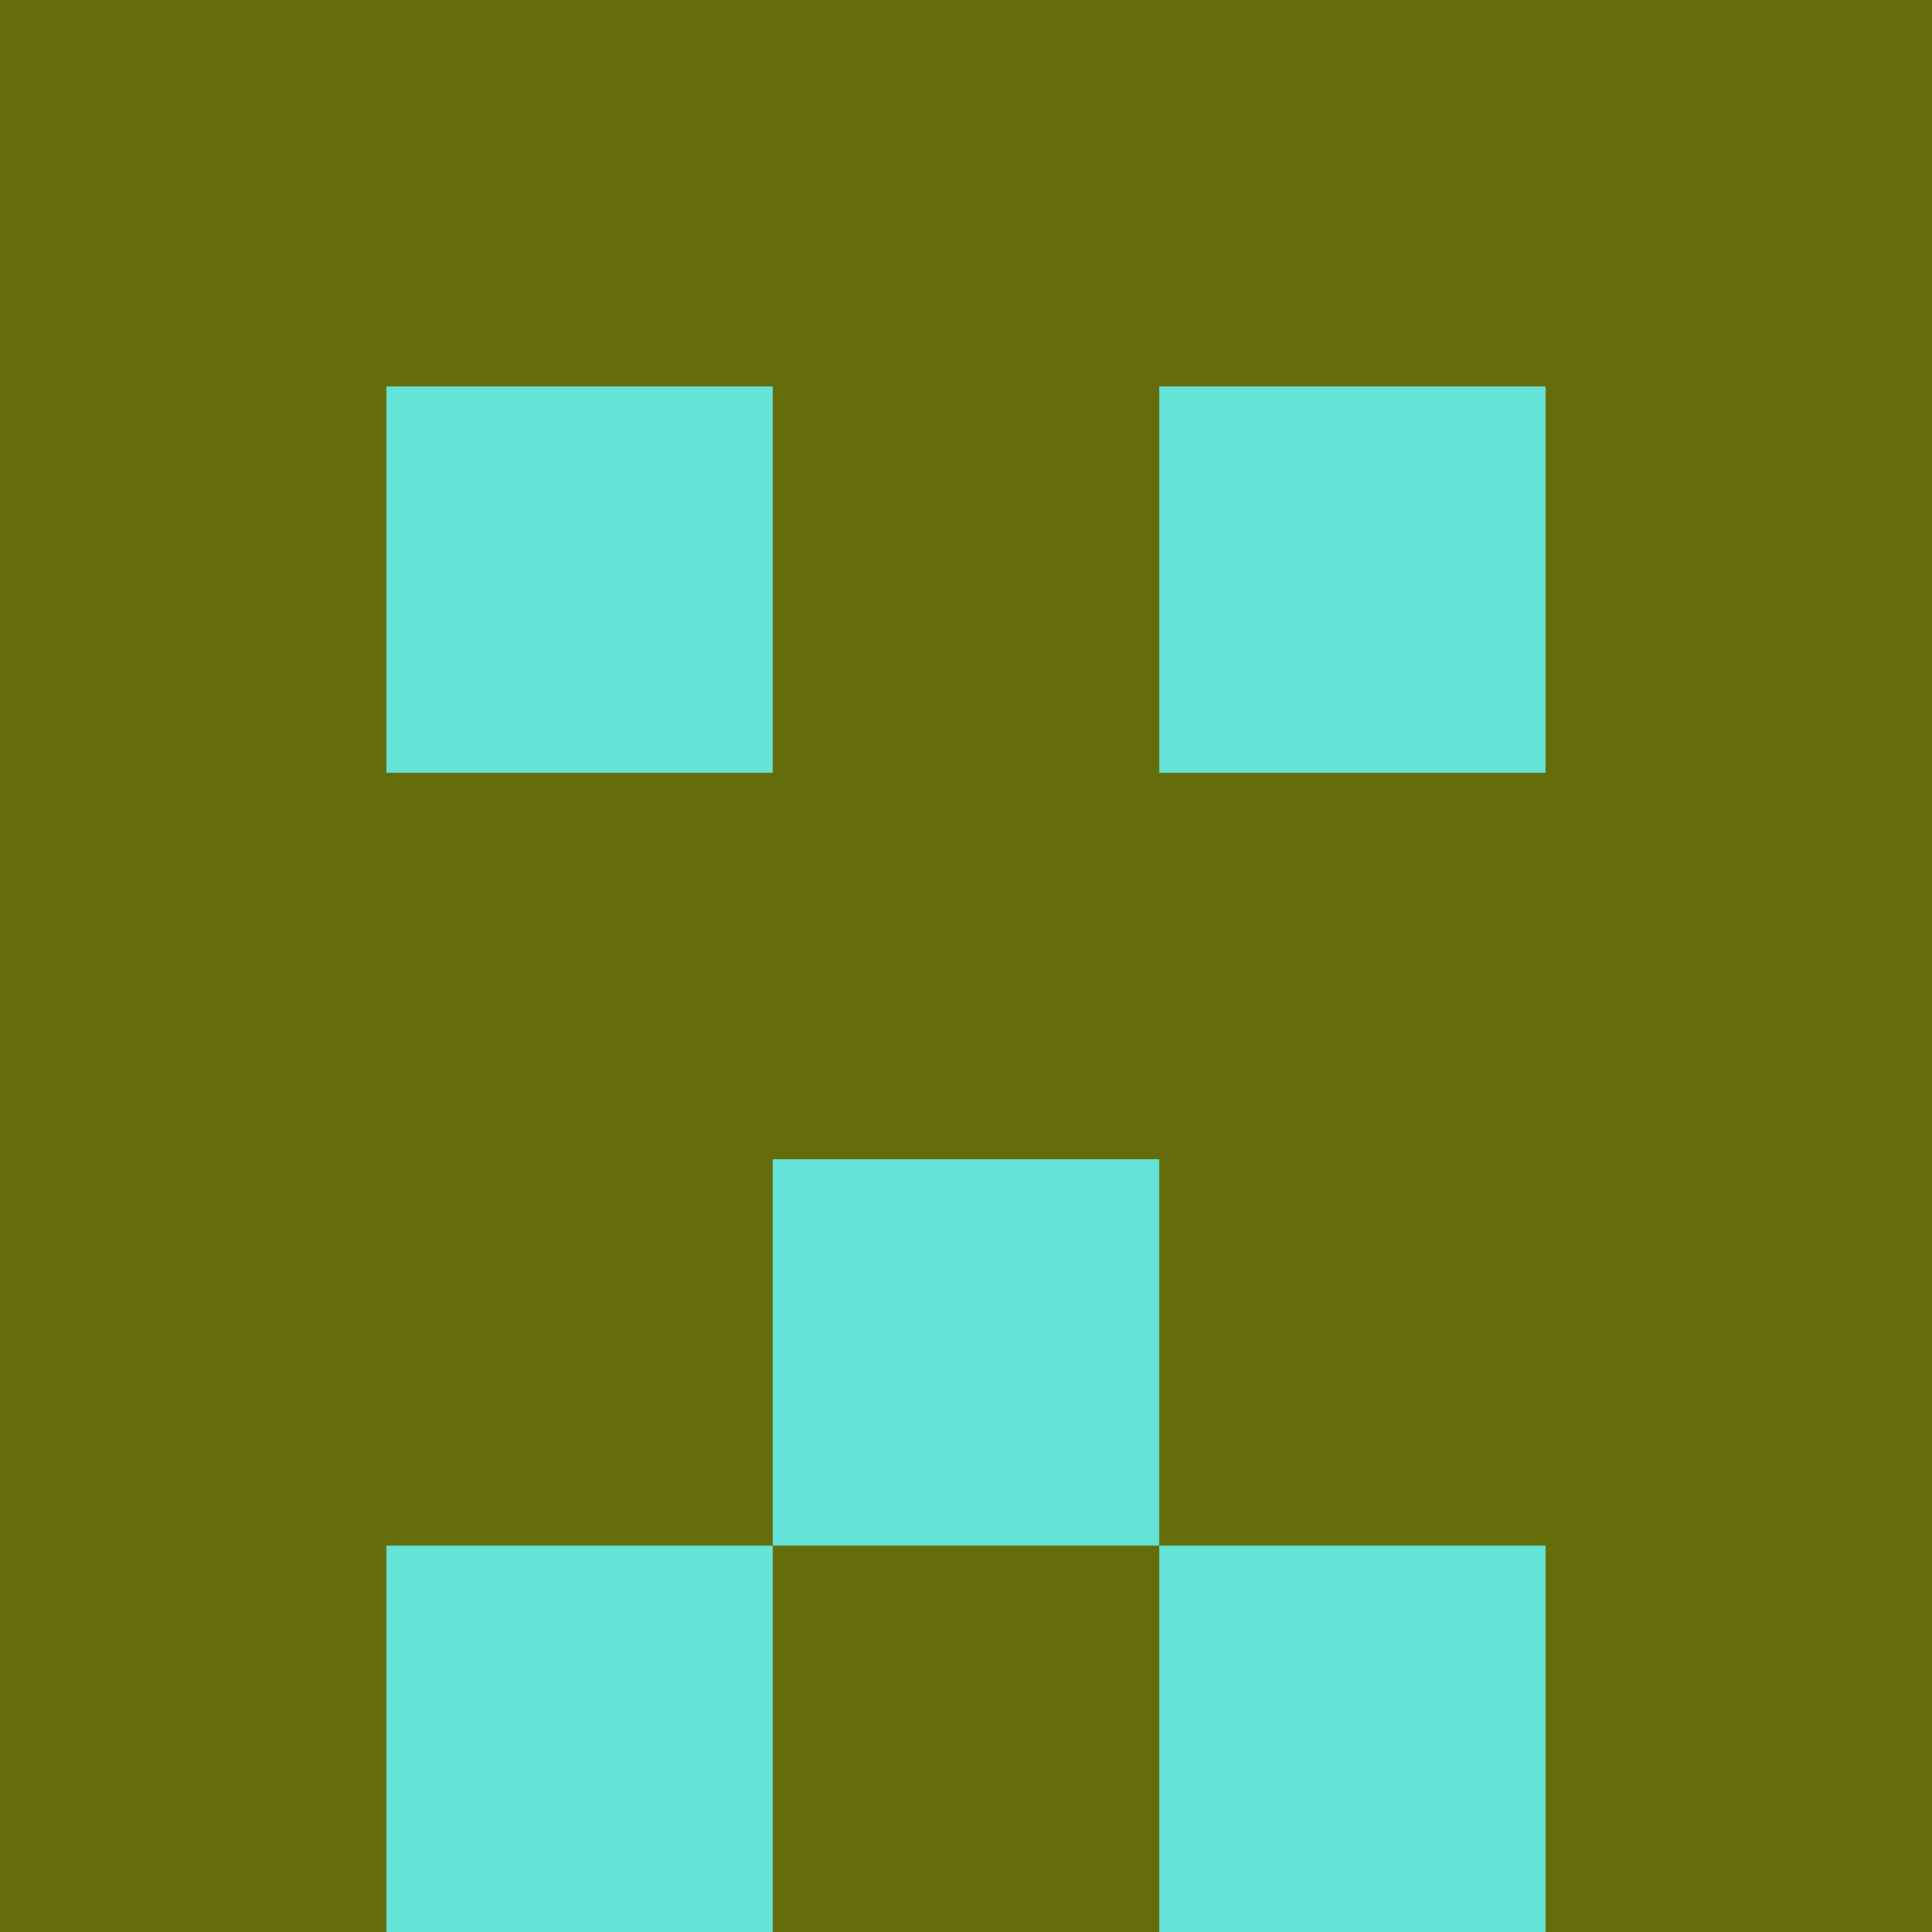 <?xml version="1.0" encoding="utf-8"?>
<!DOCTYPE svg PUBLIC "-//W3C//DTD SVG 20010904//EN"
        "http://www.w3.org/TR/2001/REC-SVG-20010904/DTD/svg10.dtd">

<svg width="400" height="400" viewBox="0 0 5 5"
    xmlns="http://www.w3.org/2000/svg"
    xmlns:xlink="http://www.w3.org/1999/xlink">
            <rect x="0" y="0" width="1" height="1" fill="#646D09" />
        <rect x="0" y="1" width="1" height="1" fill="#646D09" />
        <rect x="0" y="2" width="1" height="1" fill="#646D09" />
        <rect x="0" y="3" width="1" height="1" fill="#646D09" />
        <rect x="0" y="4" width="1" height="1" fill="#646D09" />
                <rect x="1" y="0" width="1" height="1" fill="#646D09" />
        <rect x="1" y="1" width="1" height="1" fill="#64E3D6" />
        <rect x="1" y="2" width="1" height="1" fill="#646D09" />
        <rect x="1" y="3" width="1" height="1" fill="#646D09" />
        <rect x="1" y="4" width="1" height="1" fill="#64E3D6" />
                <rect x="2" y="0" width="1" height="1" fill="#646D09" />
        <rect x="2" y="1" width="1" height="1" fill="#646D09" />
        <rect x="2" y="2" width="1" height="1" fill="#646D09" />
        <rect x="2" y="3" width="1" height="1" fill="#64E3D6" />
        <rect x="2" y="4" width="1" height="1" fill="#646D09" />
                <rect x="3" y="0" width="1" height="1" fill="#646D09" />
        <rect x="3" y="1" width="1" height="1" fill="#64E3D6" />
        <rect x="3" y="2" width="1" height="1" fill="#646D09" />
        <rect x="3" y="3" width="1" height="1" fill="#646D09" />
        <rect x="3" y="4" width="1" height="1" fill="#64E3D6" />
                <rect x="4" y="0" width="1" height="1" fill="#646D09" />
        <rect x="4" y="1" width="1" height="1" fill="#646D09" />
        <rect x="4" y="2" width="1" height="1" fill="#646D09" />
        <rect x="4" y="3" width="1" height="1" fill="#646D09" />
        <rect x="4" y="4" width="1" height="1" fill="#646D09" />
        
</svg>


